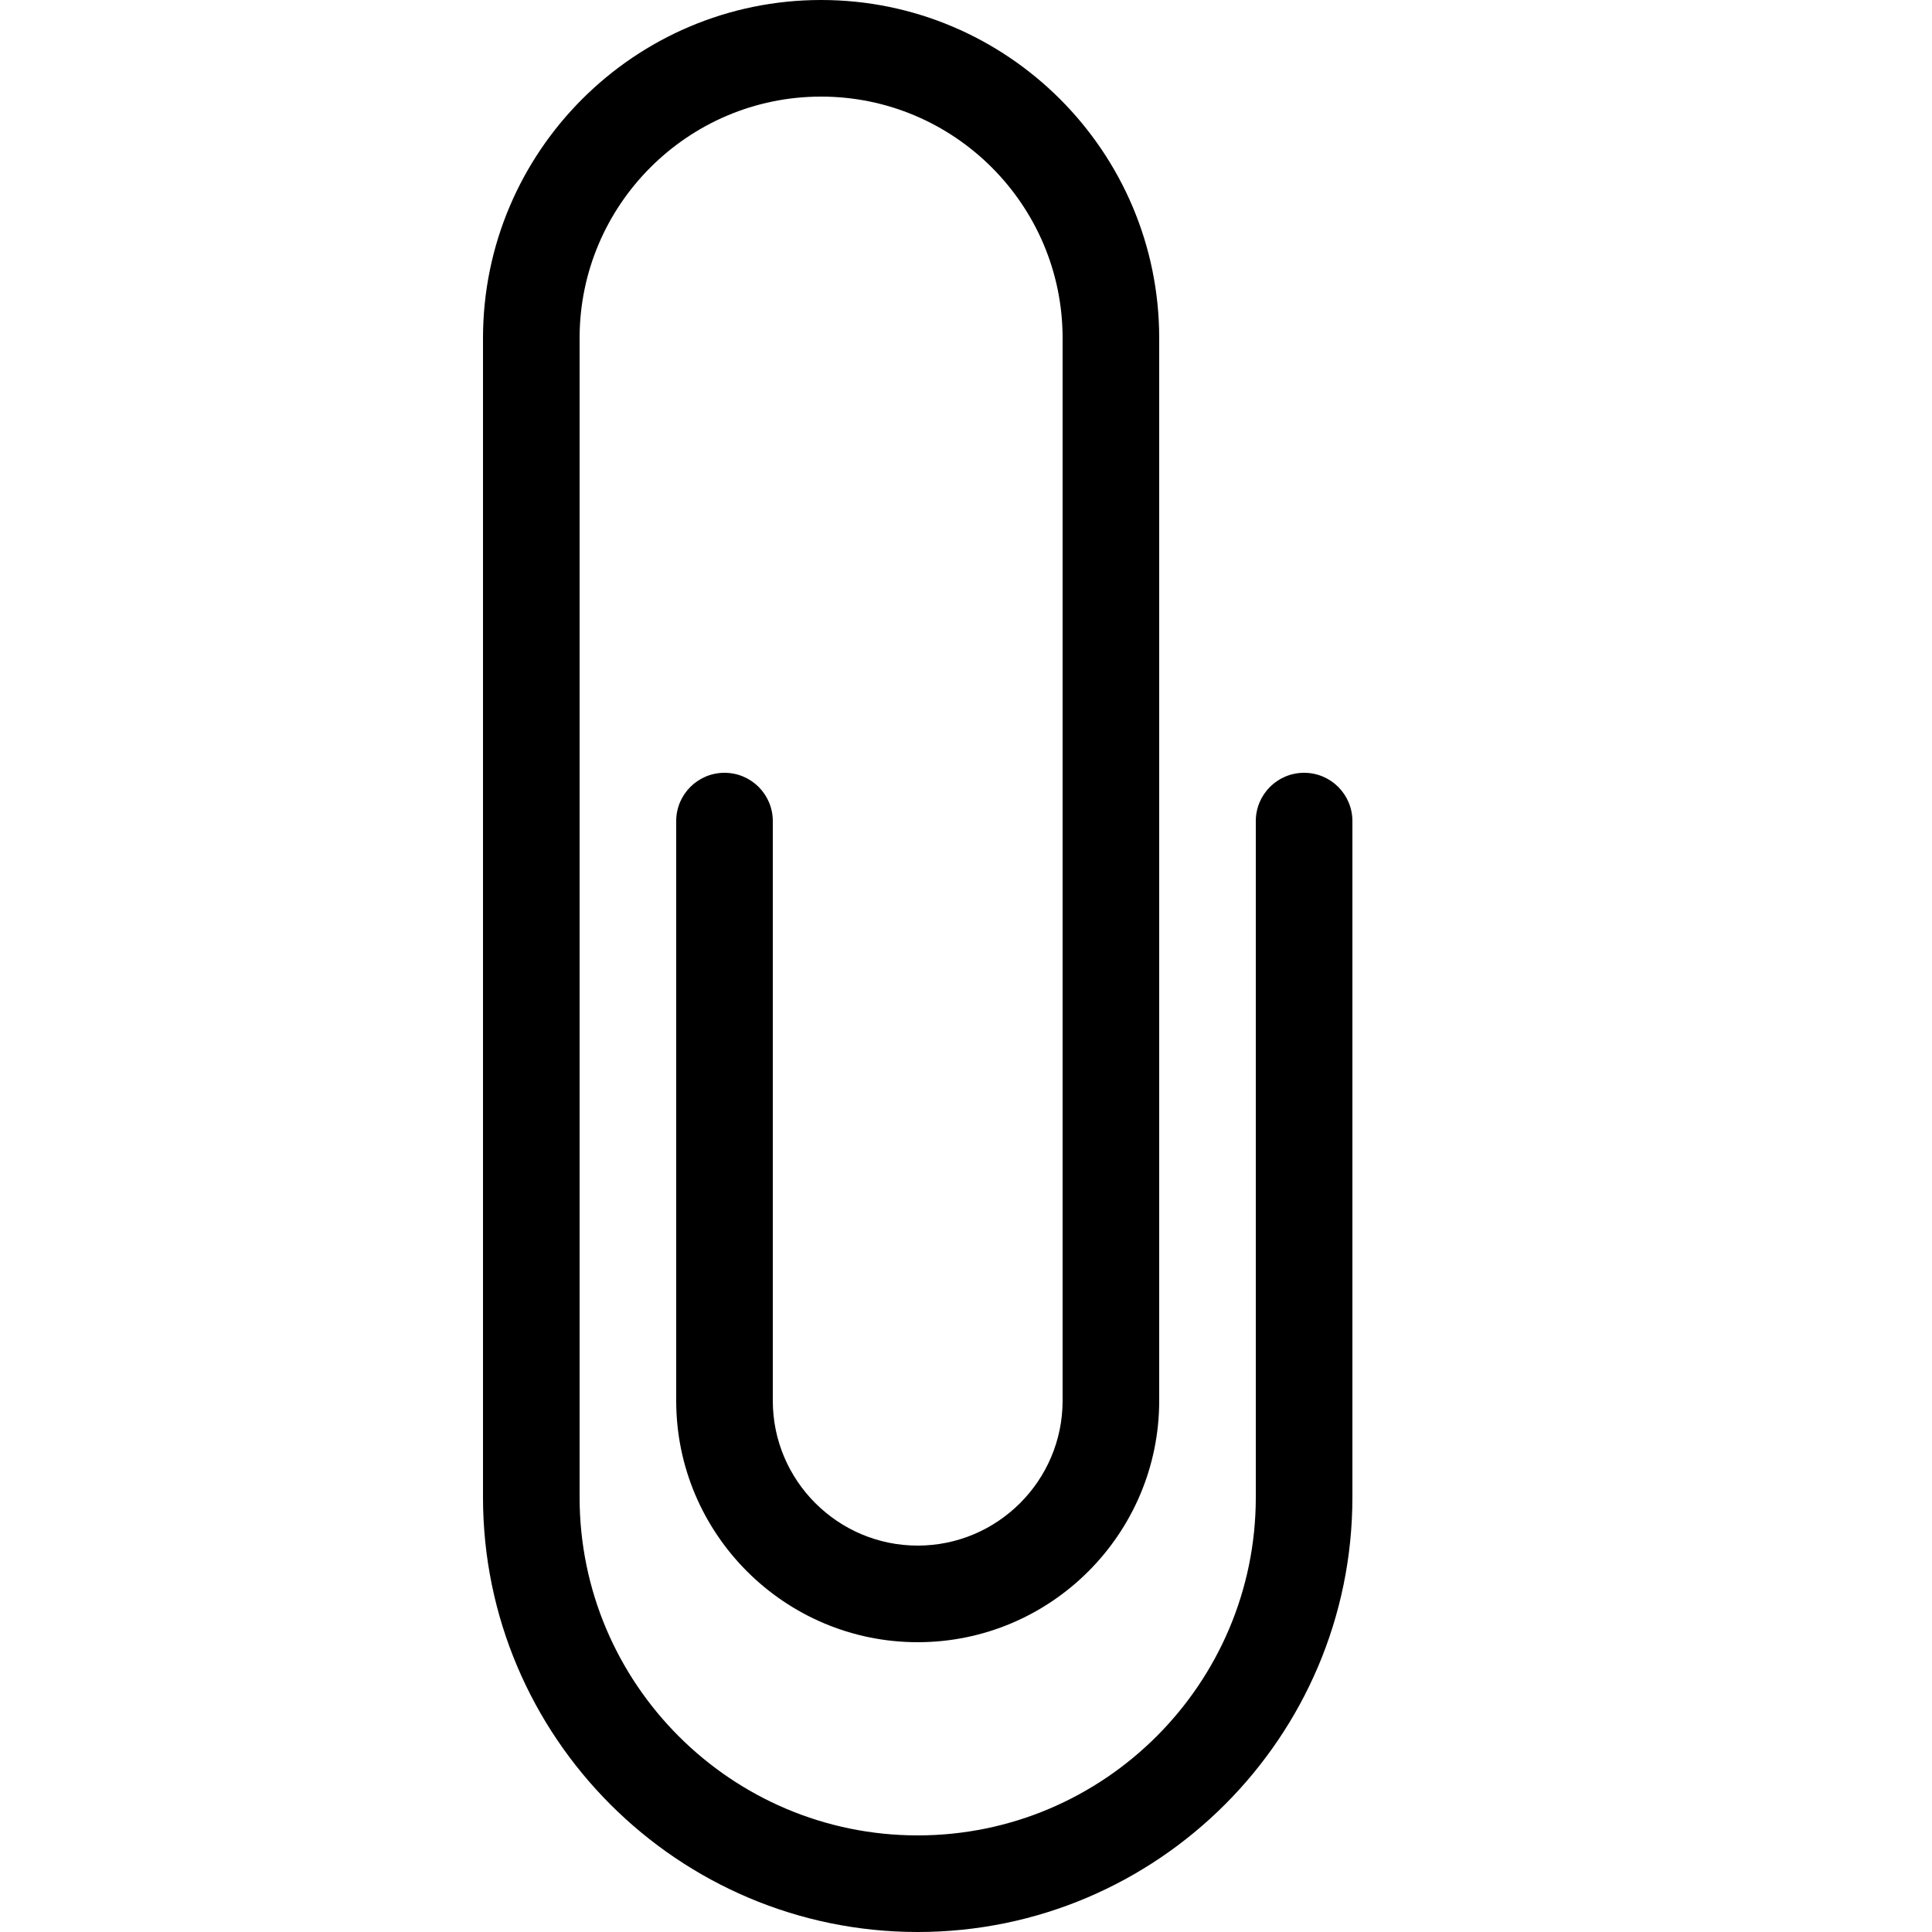 <?xml version="1.0" encoding="utf-8"?>
<!-- Generated by IcoMoon.io -->
<!DOCTYPE svg PUBLIC "-//W3C//DTD SVG 1.1//EN" "http://www.w3.org/Graphics/SVG/1.1/DTD/svg11.dtd">
<svg version="1.1" xmlns="http://www.w3.org/2000/svg" xmlns:xlink="http://www.w3.org/1999/xlink" width="32" height="32" viewBox="0 0 32 32">
<path d="M15.2 32c-3.97 0-7.2-3.23-7.2-7.2v-19.2c0-3.088 2.512-5.6 5.6-5.6s5.6 2.512 5.6 5.6v17.6c0 2.205-1.795 4-4 4s-4-1.795-4-4v-9.6c0-0.442 0.358-0.8 0.8-0.8s0.8 0.358 0.8 0.8v9.6c0 1.323 1.077 2.4 2.4 2.4s2.4-1.077 2.4-2.4v-17.6c0-2.205-1.795-4-4-4s-4 1.795-4 4v19.2c0 3.088 2.512 5.6 5.6 5.6s5.6-2.512 5.6-5.6v-11.2c0-0.442 0.358-0.8 0.8-0.8s0.8 0.358 0.8 0.8v11.2c0 3.97-3.23 7.2-7.2 7.2z"></path>
</svg>
